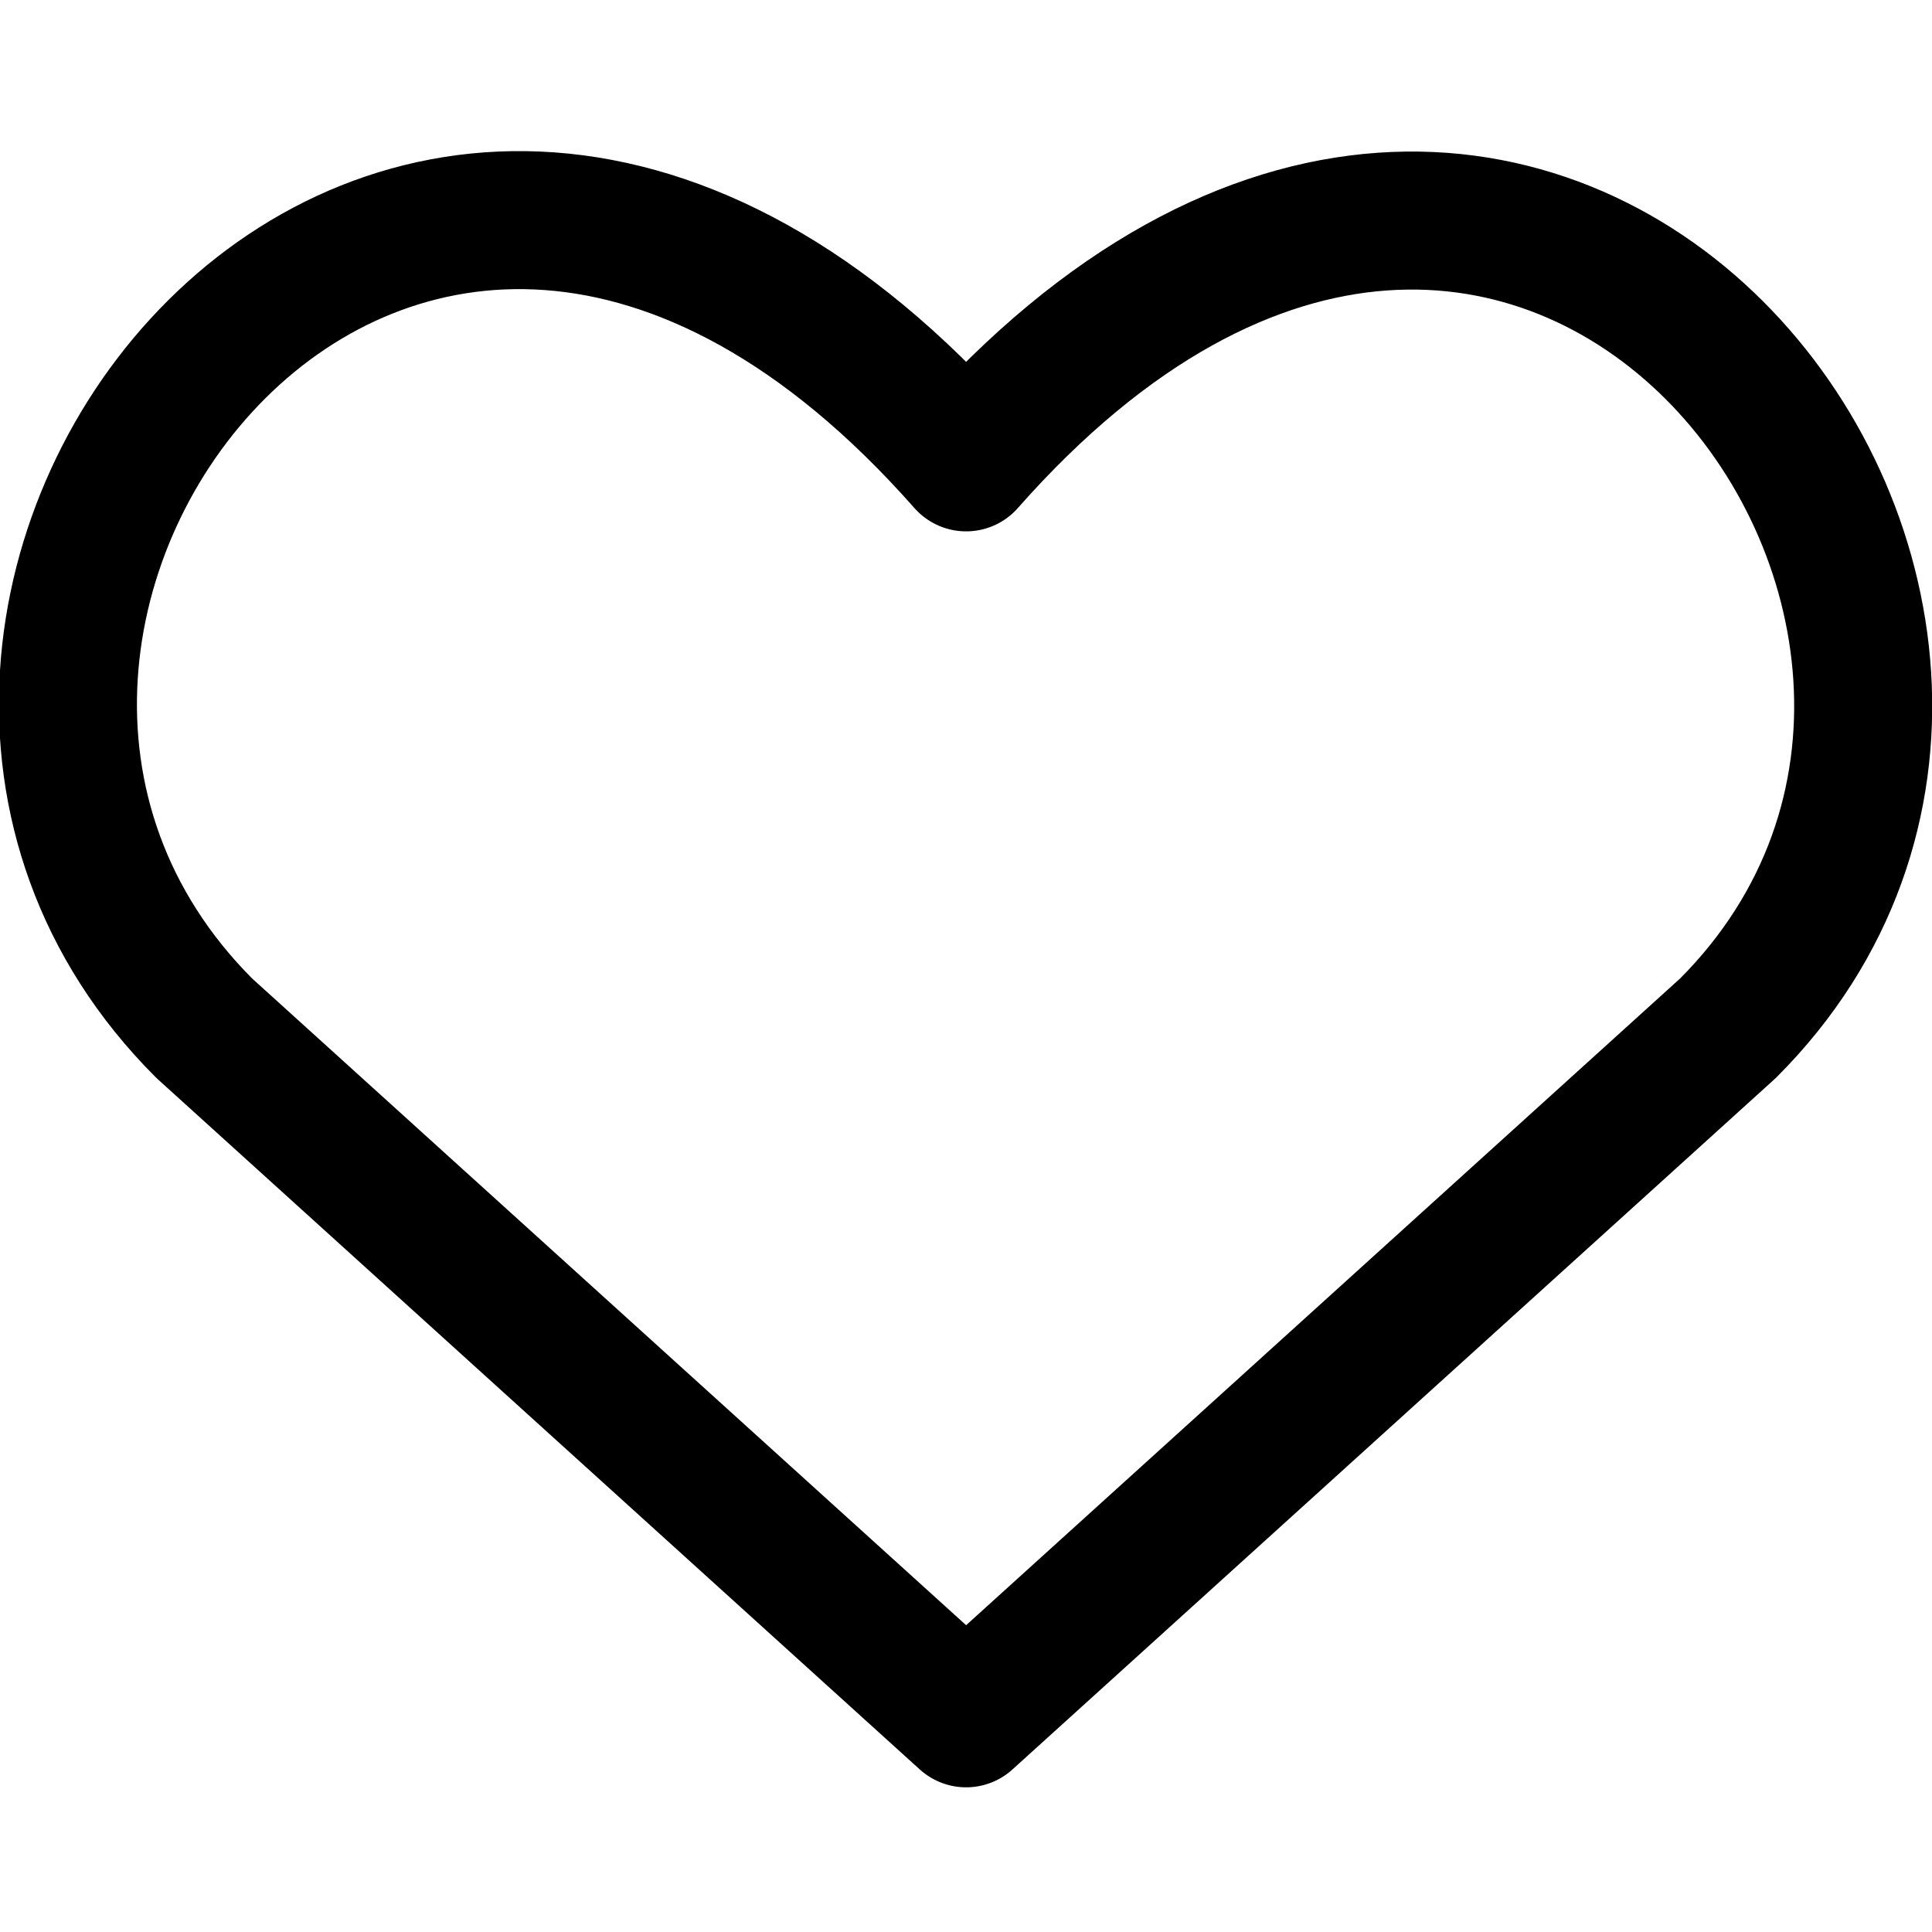 <svg xmlns="http://www.w3.org/2000/svg" viewBox="0 0 48 48">
    <g transform="matrix(3.429,0,0,3.429,0,0)">
        <path d="M7,12.45l-5.52-5c-3-3,1.41-8.76,5.52-4.1,4.11-4.66,8.5,1.12,5.52,4.1Z" style="fill: none;stroke: #000000;stroke-linecap: round;stroke-linejoin: round"></path>
    </g>
</svg>